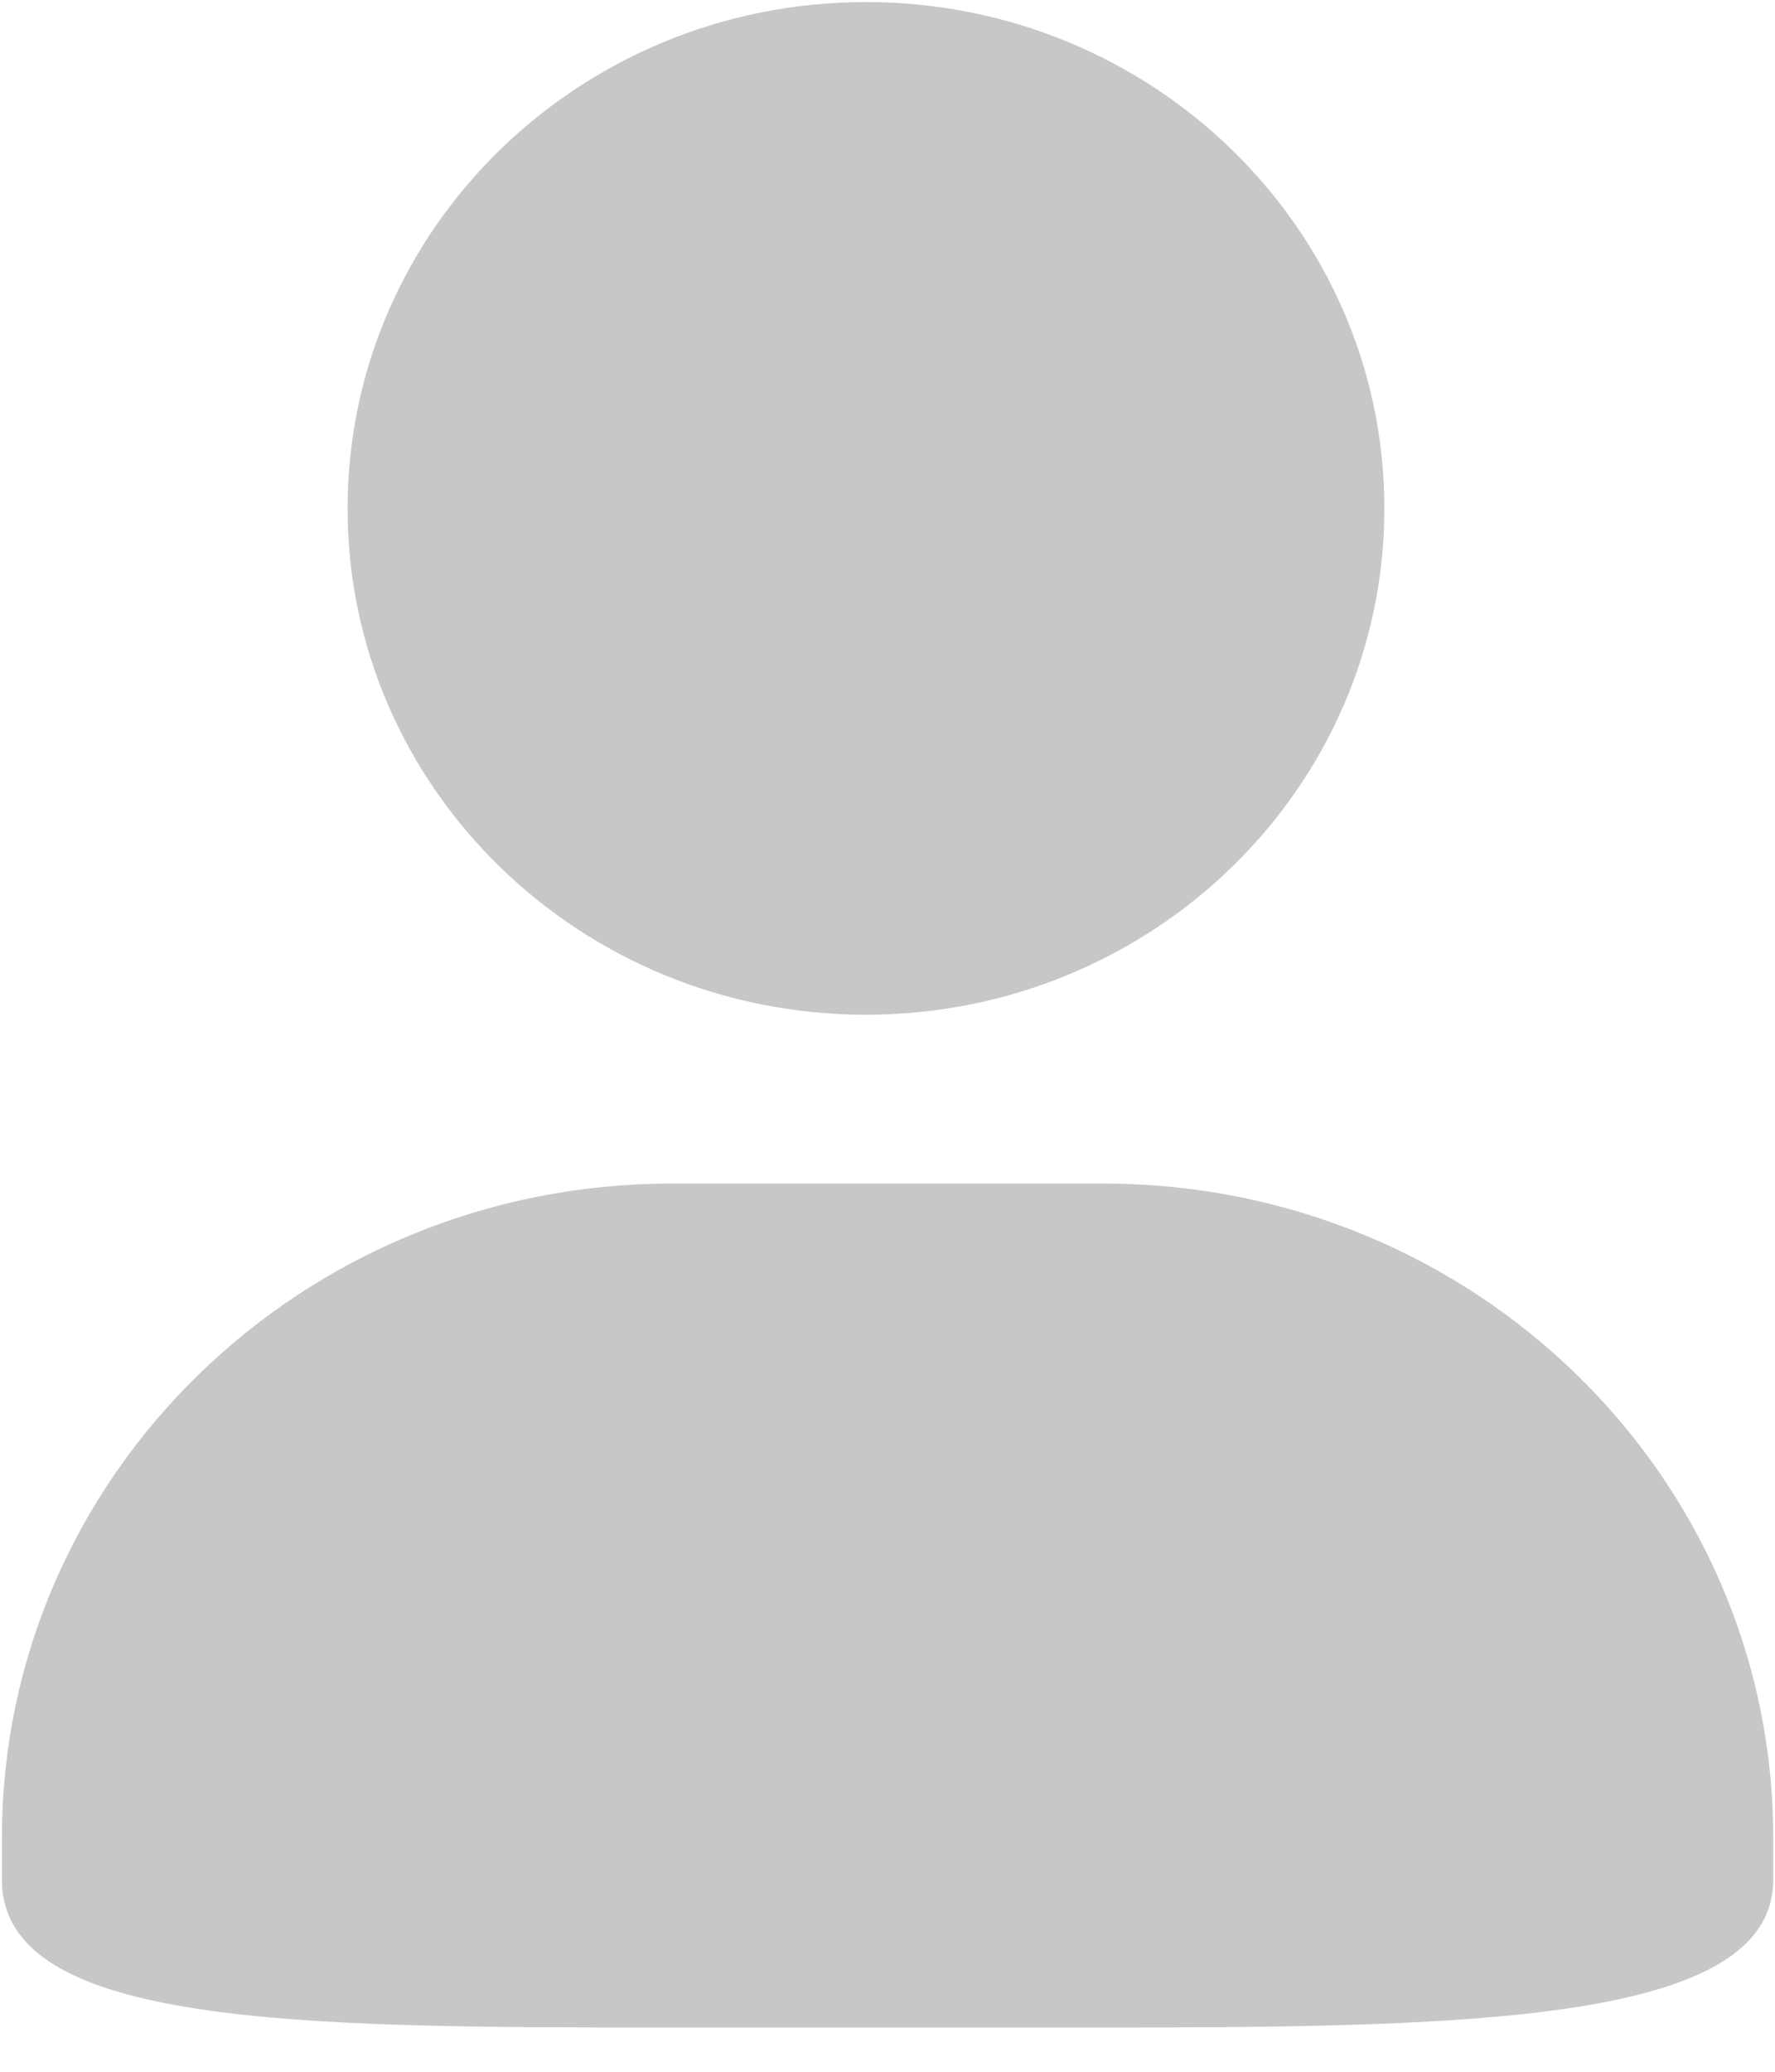 <?xml version="1.0" encoding="UTF-8"?>
<svg width="12px" height="14px" viewBox="0 0 12 14" version="1.1" xmlns="http://www.w3.org/2000/svg" xmlns:xlink="http://www.w3.org/1999/xlink">
    <!-- Generator: Sketch 49.3 (51167) - http://www.bohemiancoding.com/sketch -->
    <title>用户</title>
    <desc>Created with Sketch.</desc>
    <defs></defs>
    <g id="视觉方案" stroke="none" stroke-width="1" fill="none" fill-rule="evenodd">
        <g transform="translate(-994, -1519)" fill="#C7C7C7" fill-rule="nonzero" id="用户">
            <g transform="translate(994, 1519)">
                <path d="M5.854,0.014 C7.79,0.014 9.359,1.546 9.359,3.436 C9.359,5.325 7.79,6.857 5.854,6.857 C3.919,6.857 2.35,5.325 2.35,3.436 C2.35,1.546 3.919,0.014 5.854,0.014 Z M5.854,0.014 C7.79,0.014 9.359,1.546 9.359,3.436 C9.359,5.325 7.79,6.857 5.854,6.857 C3.919,6.857 2.35,5.325 2.35,3.436 C2.35,1.546 3.919,0.014 5.854,0.014 Z M4.54,7.998 L7.461,7.998 C9.962,7.998 11.988,9.976 11.988,12.418 L11.988,12.702 C11.988,13.664 9.961,13.701 7.461,13.701 L4.54,13.701 C2.04,13.701 0.013,13.699 0.013,12.702 L0.013,12.418 C0.013,9.976 2.04,7.998 4.54,7.998 Z" id="Shape"></path>
            </g>
        </g>
    </g>
</svg>